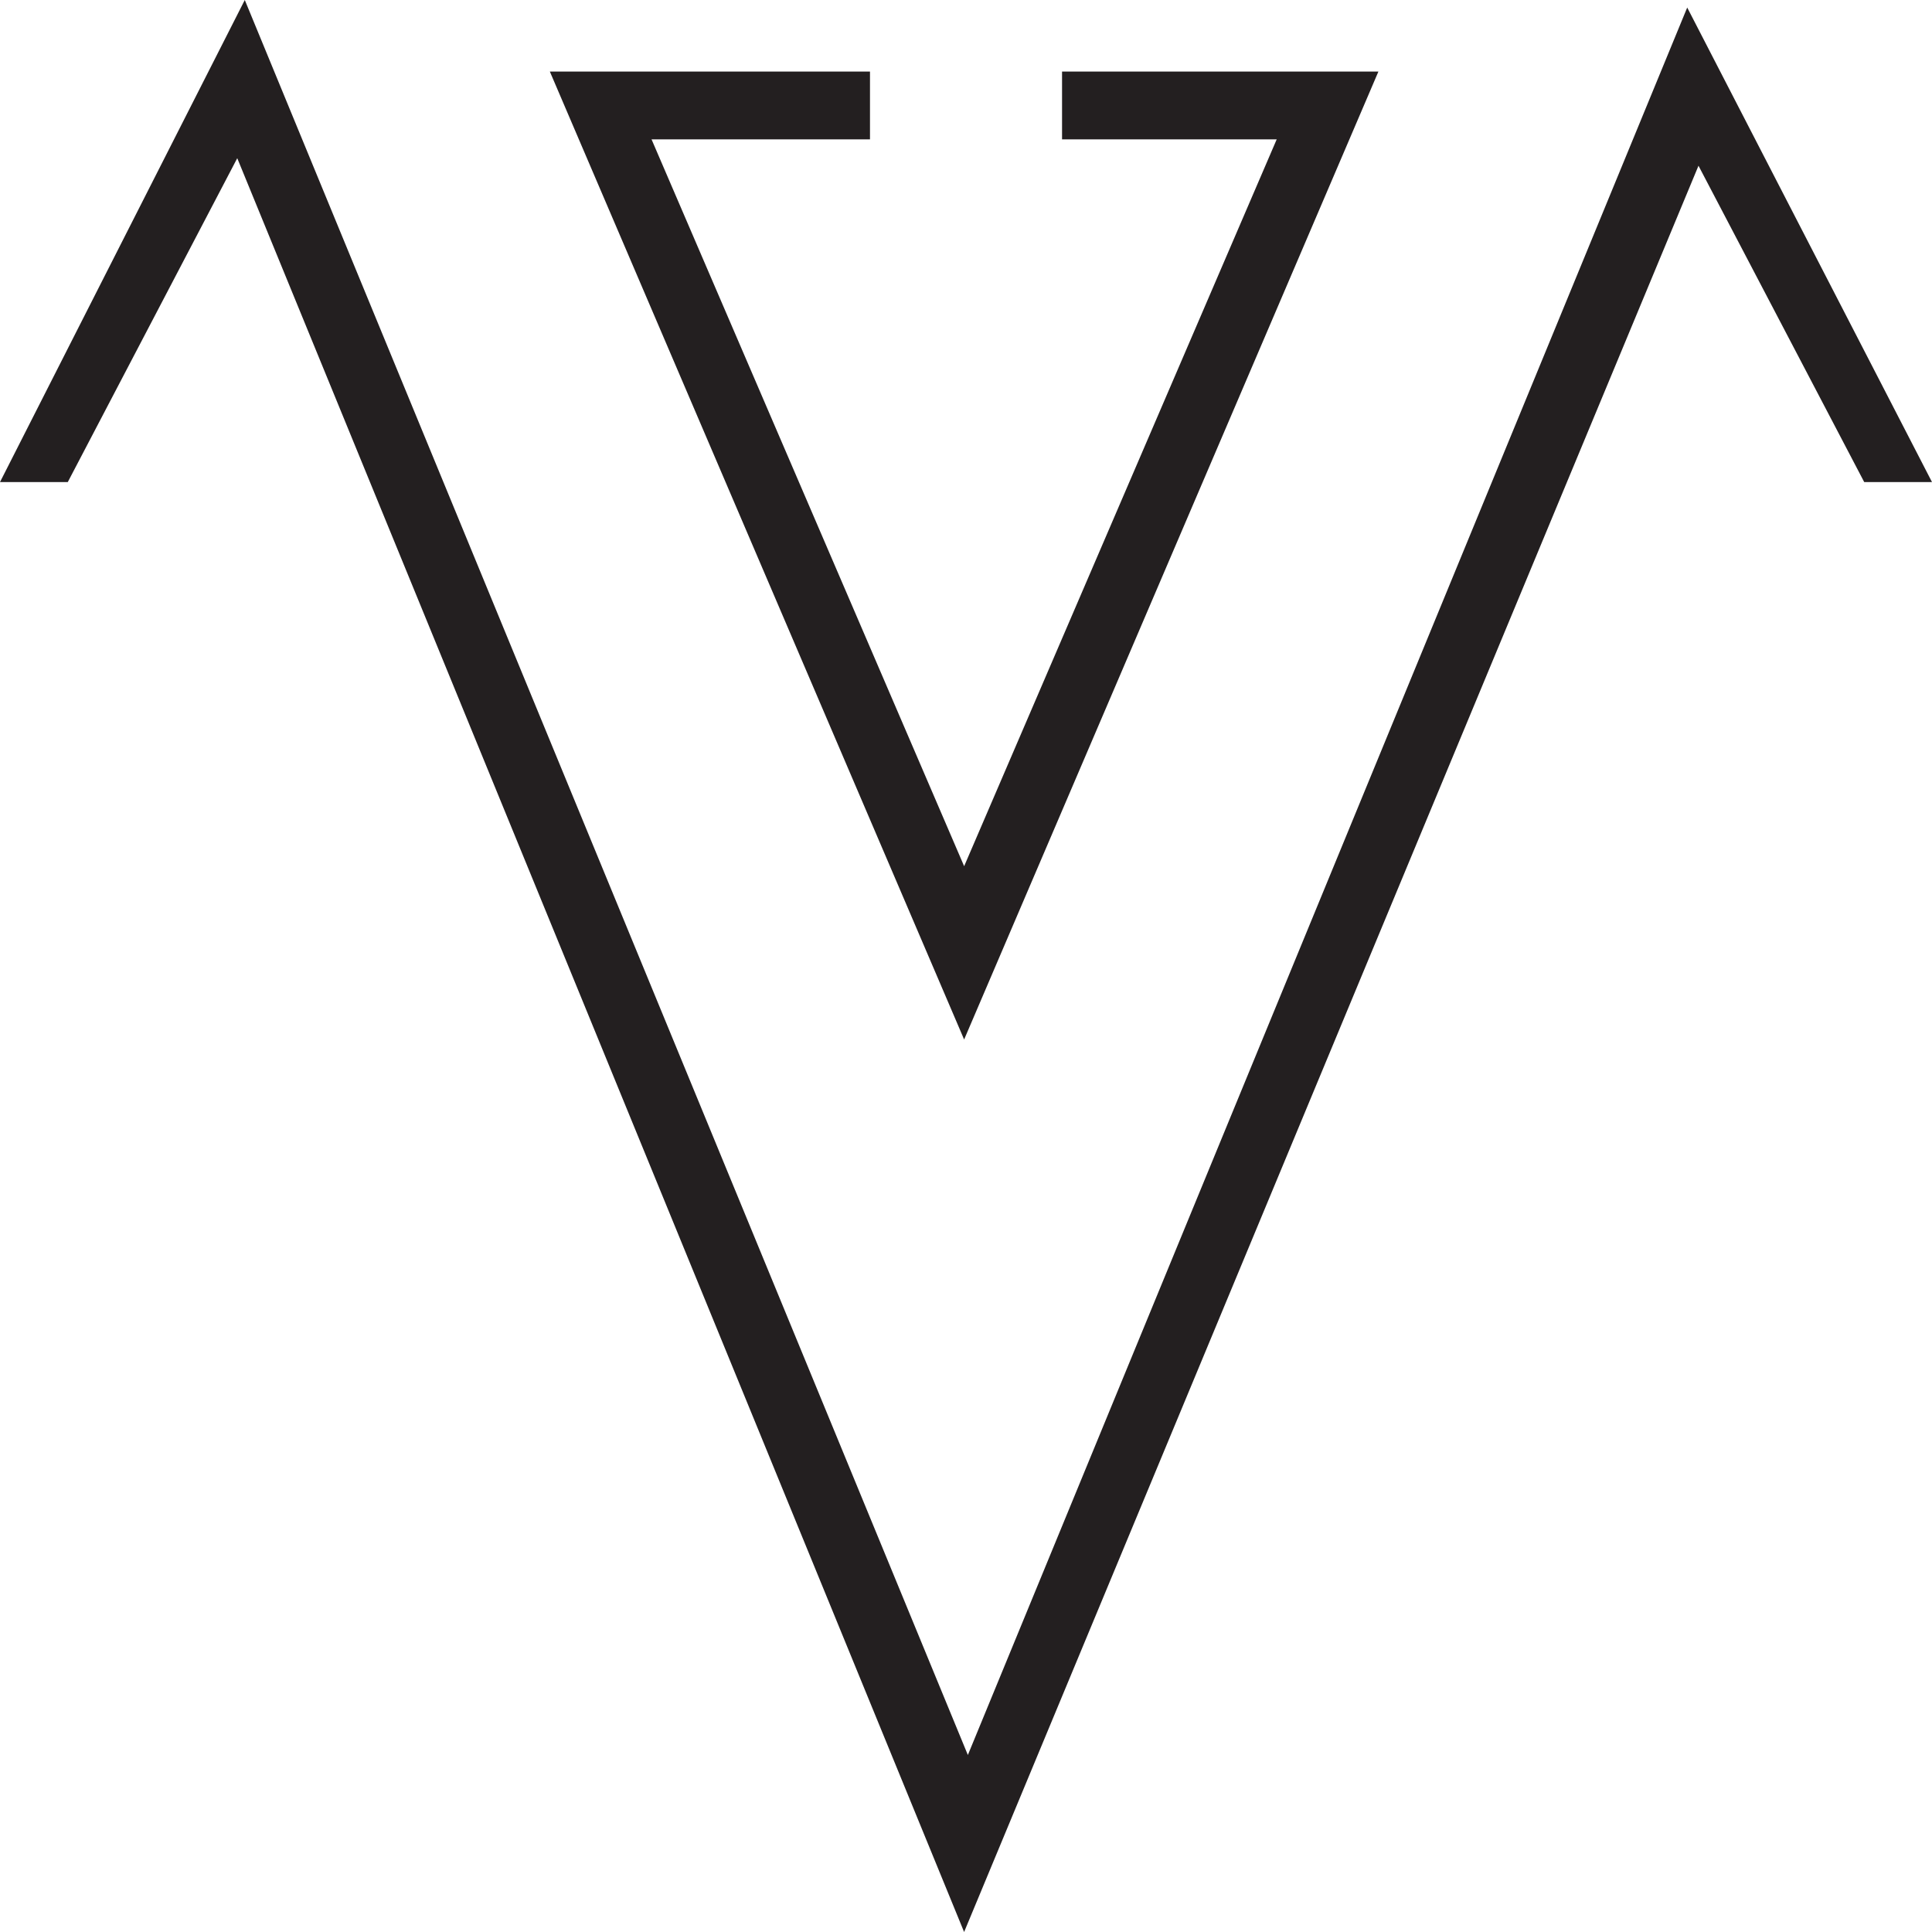 <?xml version="1.0" encoding="UTF-8"?>
<svg id="Layer_1" data-name="Layer 1" xmlns="http://www.w3.org/2000/svg" viewBox="0 0 566.93 566.93">
  <defs>
    <style>
      .cls-1 {
        fill: #231f20;
      }
    </style>
  </defs>
  <path class="cls-1" d="M282.91,566.93L69.62,46.42,19.89,141.46H0L71.83,0l212.18,514.99L495.1,2.21l71.83,139.25h-19.89l-48.63-92.83-215.5,518.3Zm0-261.91L161.35,21h93.94v19.89h-64.1l91.73,213.29L374.64,40.89h-62.99V21h92.83l-121.56,284.02Z"/>
</svg>